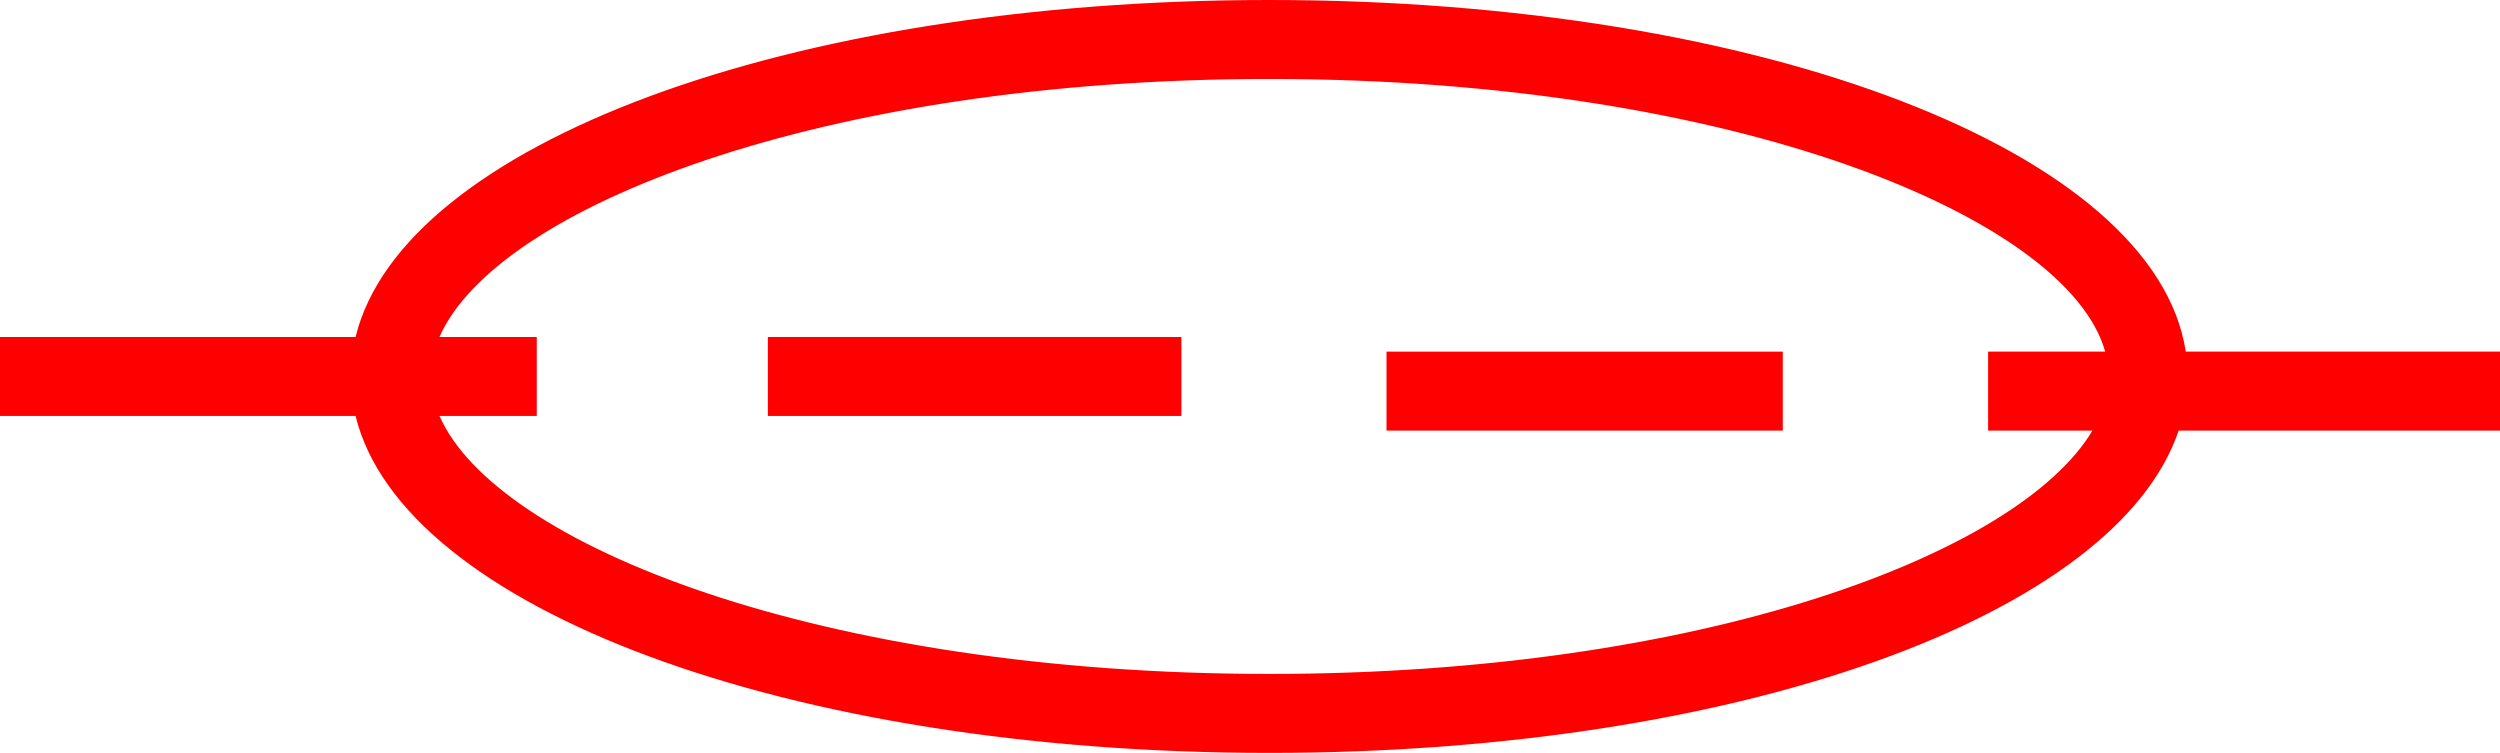 <svg xmlns="http://www.w3.org/2000/svg" width="63.319" height="19.069" viewBox="0 0 63.319 19.069">
  <g id="_020227" data-name="020227" transform="translate(-5267.681 -154)">
    <rect id="矩形_382" data-name="矩形 382" width="10.474" height="2" transform="translate(5287.129 162.535)" fill="red"/>
    <rect id="矩形_383" data-name="矩形 383" width="10.037" height="2" transform="translate(5302.798 162.906)" fill="red"/>
    <path id="路径_561" data-name="路径 561" d="M5331,162.906h-7.959c-.766-5.042-10.682-8.906-23.211-8.906-12.22,0-21.96,3.675-23.143,8.535h-9.006v2h9.006c1.183,4.859,10.923,8.534,23.143,8.534,11.907,0,21.454-3.489,23.031-8.163H5331Zm-31.17,8.163c-11.368,0-19.585-3.267-21.018-6.534h2.464v-2h-2.464c1.433-3.268,9.65-6.535,21.018-6.535,11.8,0,20.224,3.52,21.17,6.906h-2.965v2h2.642C5318.807,168.045,5310.767,171.069,5299.83,171.069Z" fill="red"/>
  </g>
</svg>
